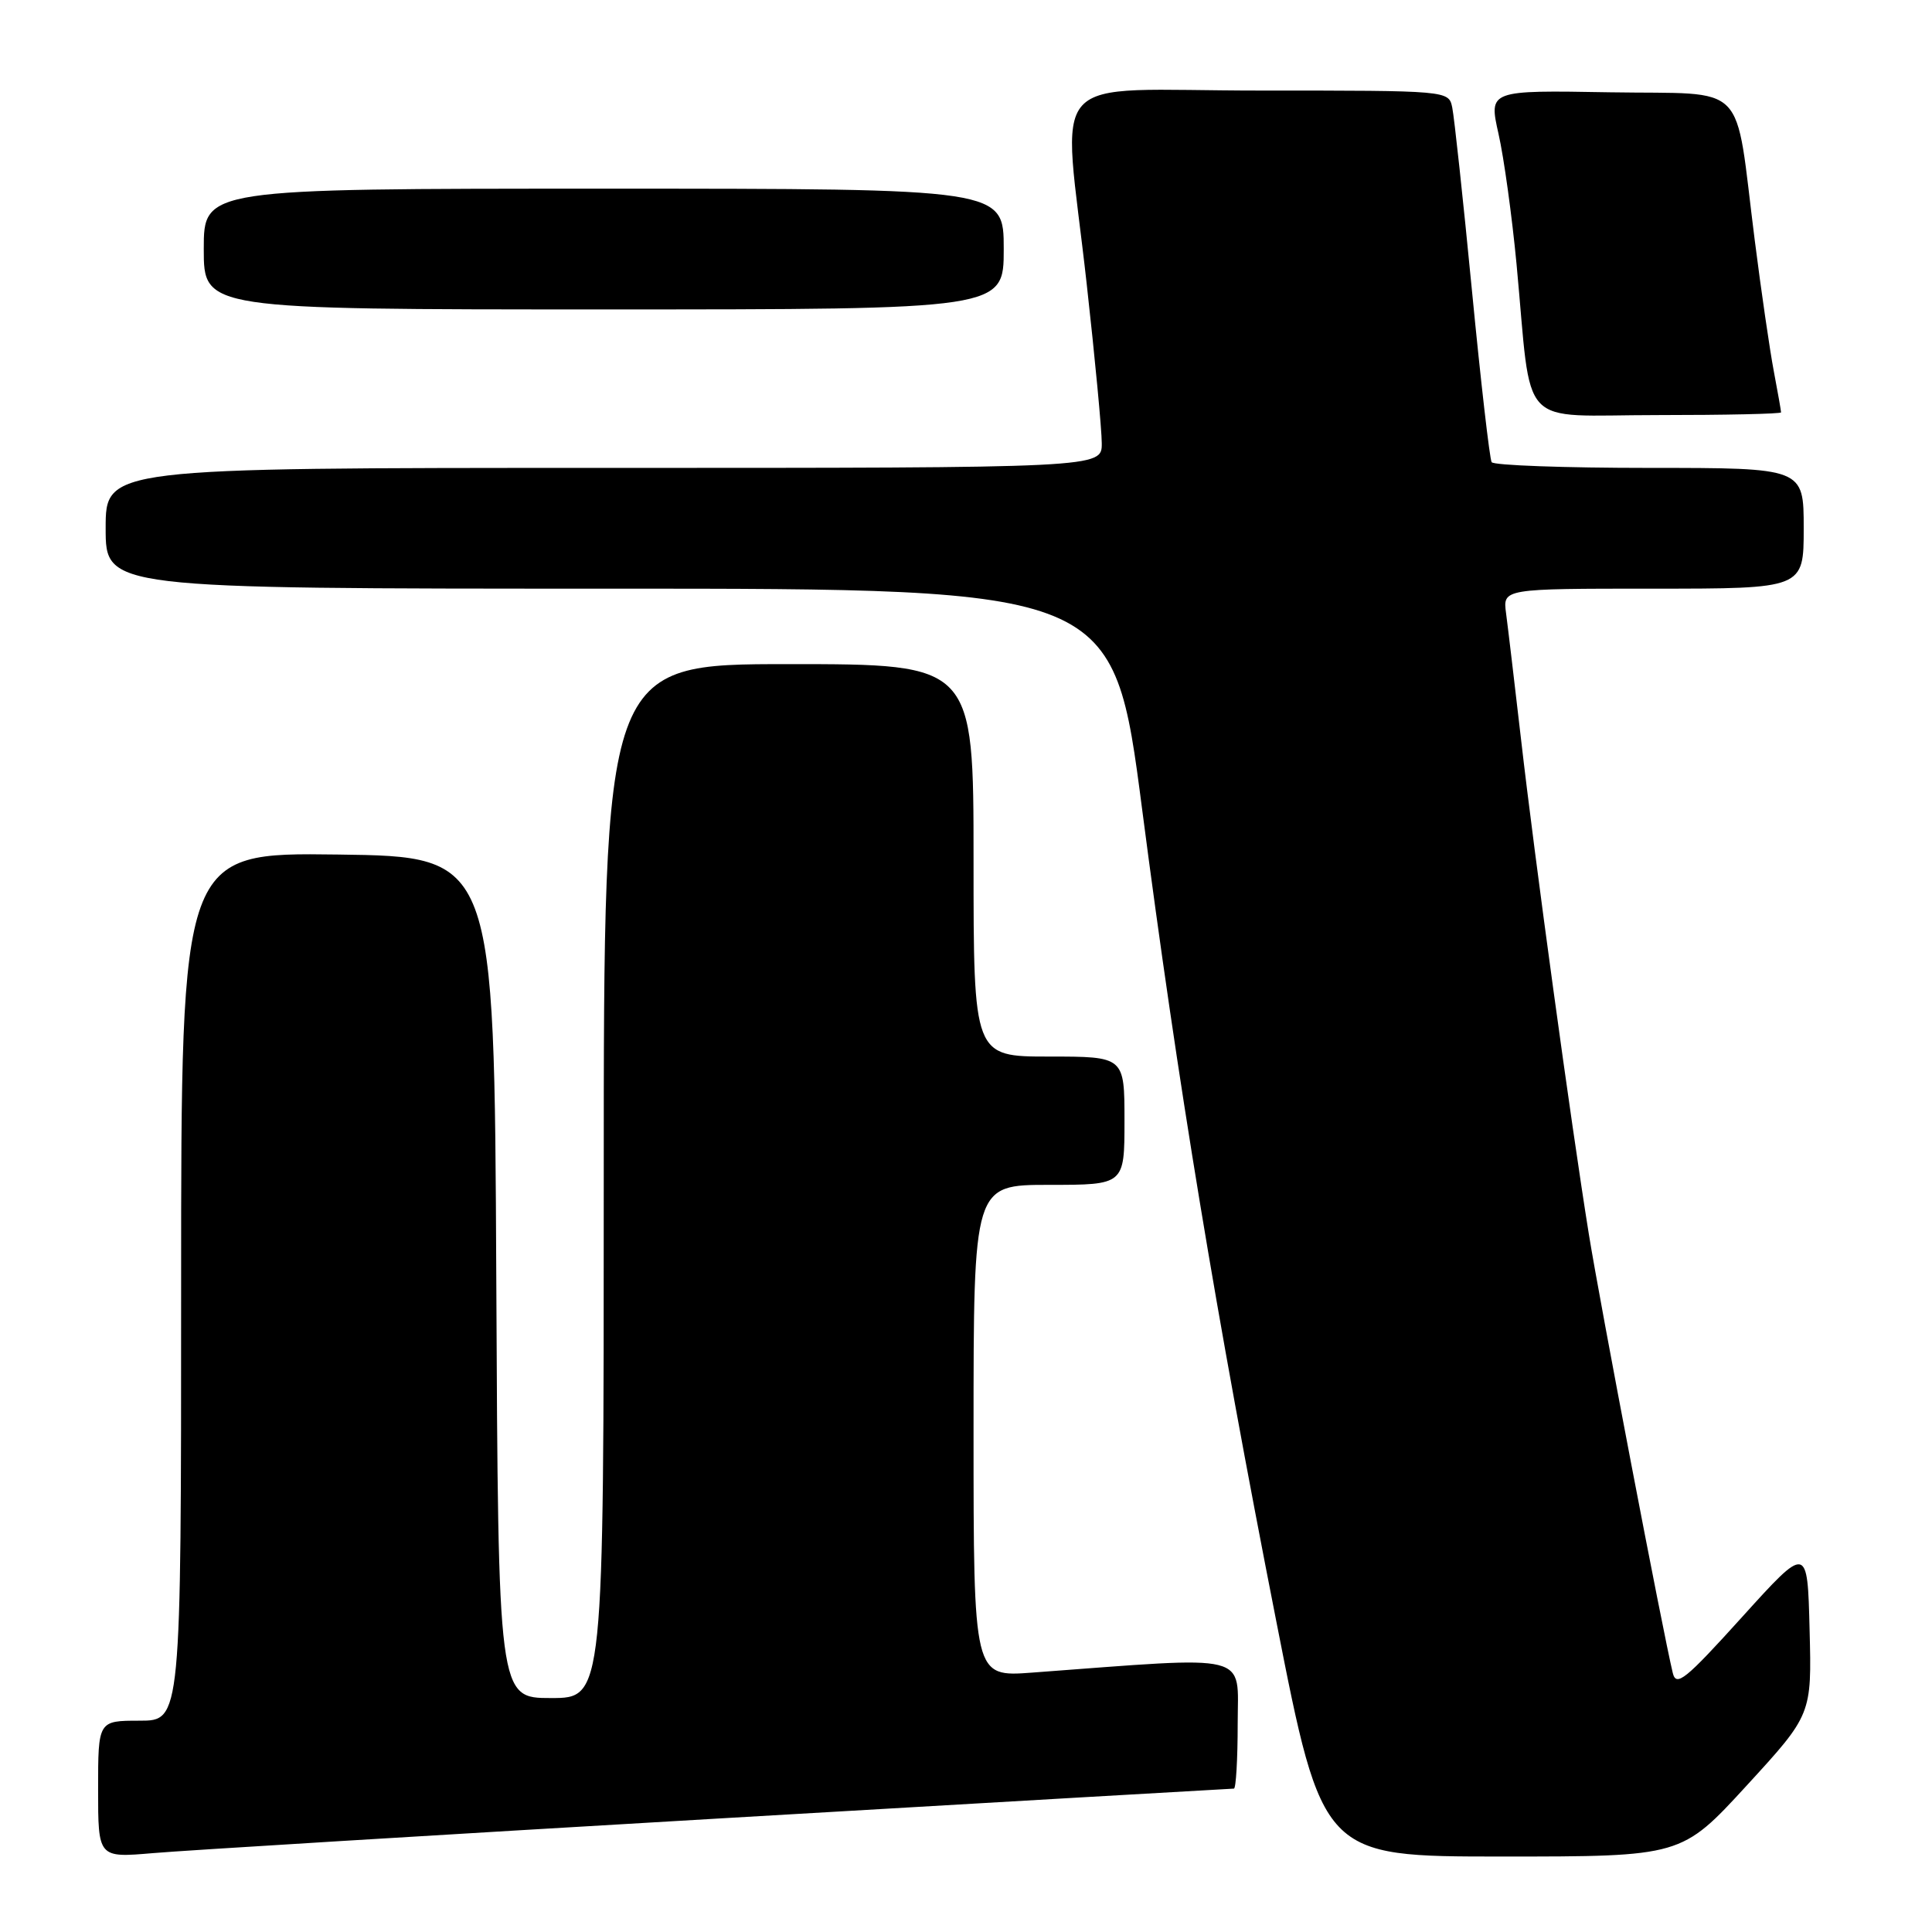 <?xml version="1.0" encoding="UTF-8" standalone="no"?>
<!DOCTYPE svg PUBLIC "-//W3C//DTD SVG 1.1//EN" "http://www.w3.org/Graphics/SVG/1.1/DTD/svg11.dtd" >
<svg xmlns="http://www.w3.org/2000/svg" xmlns:xlink="http://www.w3.org/1999/xlink" version="1.1" viewBox="0 0 256 256">
 <g >
 <path fill="currentColor"
d=" M 95.25 240.96 C 132.51 238.78 163.22 237.00 163.50 237.00 C 163.77 237.00 164.00 233.13 164.00 228.41 C 164.00 218.89 166.22 219.44 136.75 221.63 C 129.00 222.21 129.00 222.21 129.00 189.60 C 129.00 157.00 129.00 157.00 139.00 157.00 C 149.00 157.00 149.00 157.00 149.00 148.50 C 149.00 140.00 149.00 140.00 139.00 140.00 C 129.00 140.00 129.00 140.00 129.00 114.00 C 129.00 88.00 129.00 88.00 104.50 88.00 C 80.00 88.00 80.00 88.00 80.00 156.50 C 80.00 225.00 80.00 225.00 73.01 225.00 C 66.02 225.00 66.02 225.00 65.76 169.25 C 65.50 113.50 65.50 113.50 44.75 113.23 C 24.00 112.96 24.00 112.96 24.00 170.48 C 24.00 228.00 24.00 228.00 18.50 228.00 C 13.00 228.00 13.00 228.00 13.00 237.09 C 13.00 246.17 13.00 246.17 20.25 245.55 C 24.24 245.20 57.99 243.14 95.25 240.96 Z  M 231.44 236.60 C 240.07 227.19 240.07 227.19 239.78 215.94 C 239.50 204.69 239.50 204.69 230.84 214.26 C 223.31 222.59 222.11 223.56 221.65 221.67 C 220.36 216.35 211.97 172.52 210.53 163.53 C 208.18 148.94 203.33 113.56 201.55 98.00 C 200.69 90.58 199.80 83.04 199.56 81.25 C 199.13 78.00 199.13 78.00 219.06 78.00 C 239.00 78.00 239.00 78.00 239.00 70.00 C 239.00 62.00 239.00 62.00 218.56 62.00 C 207.32 62.00 197.91 61.66 197.65 61.24 C 197.39 60.82 196.21 50.58 195.04 38.49 C 193.87 26.39 192.69 15.49 192.43 14.25 C 191.96 12.00 191.96 12.00 166.98 12.00 C 137.90 12.00 140.79 8.79 143.99 37.59 C 145.09 47.44 145.99 56.96 145.99 58.75 C 146.00 62.00 146.00 62.00 80.00 62.00 C 14.00 62.00 14.00 62.00 14.00 70.00 C 14.00 78.00 14.00 78.00 80.77 78.00 C 147.54 78.00 147.54 78.00 151.34 107.25 C 156.05 143.49 161.14 174.27 169.10 214.75 C 175.24 246.00 175.24 246.00 199.02 246.00 C 222.81 246.00 222.81 246.00 231.44 236.60 Z  M 236.00 54.64 C 236.00 54.44 235.57 51.99 235.04 49.20 C 234.51 46.41 233.37 38.59 232.51 31.81 C 229.78 10.35 231.93 12.54 213.34 12.23 C 197.26 11.95 197.26 11.95 198.56 17.73 C 199.28 20.90 200.35 28.68 200.95 35.00 C 203.05 57.35 200.86 55.00 219.61 55.00 C 228.63 55.00 236.00 54.84 236.00 54.64 Z  M 133.00 33.00 C 133.00 25.00 133.00 25.00 80.00 25.00 C 27.00 25.00 27.00 25.00 27.00 33.00 C 27.00 41.00 27.00 41.00 80.00 41.00 C 133.00 41.00 133.00 41.00 133.00 33.00 Z "/>
</g>
</svg>